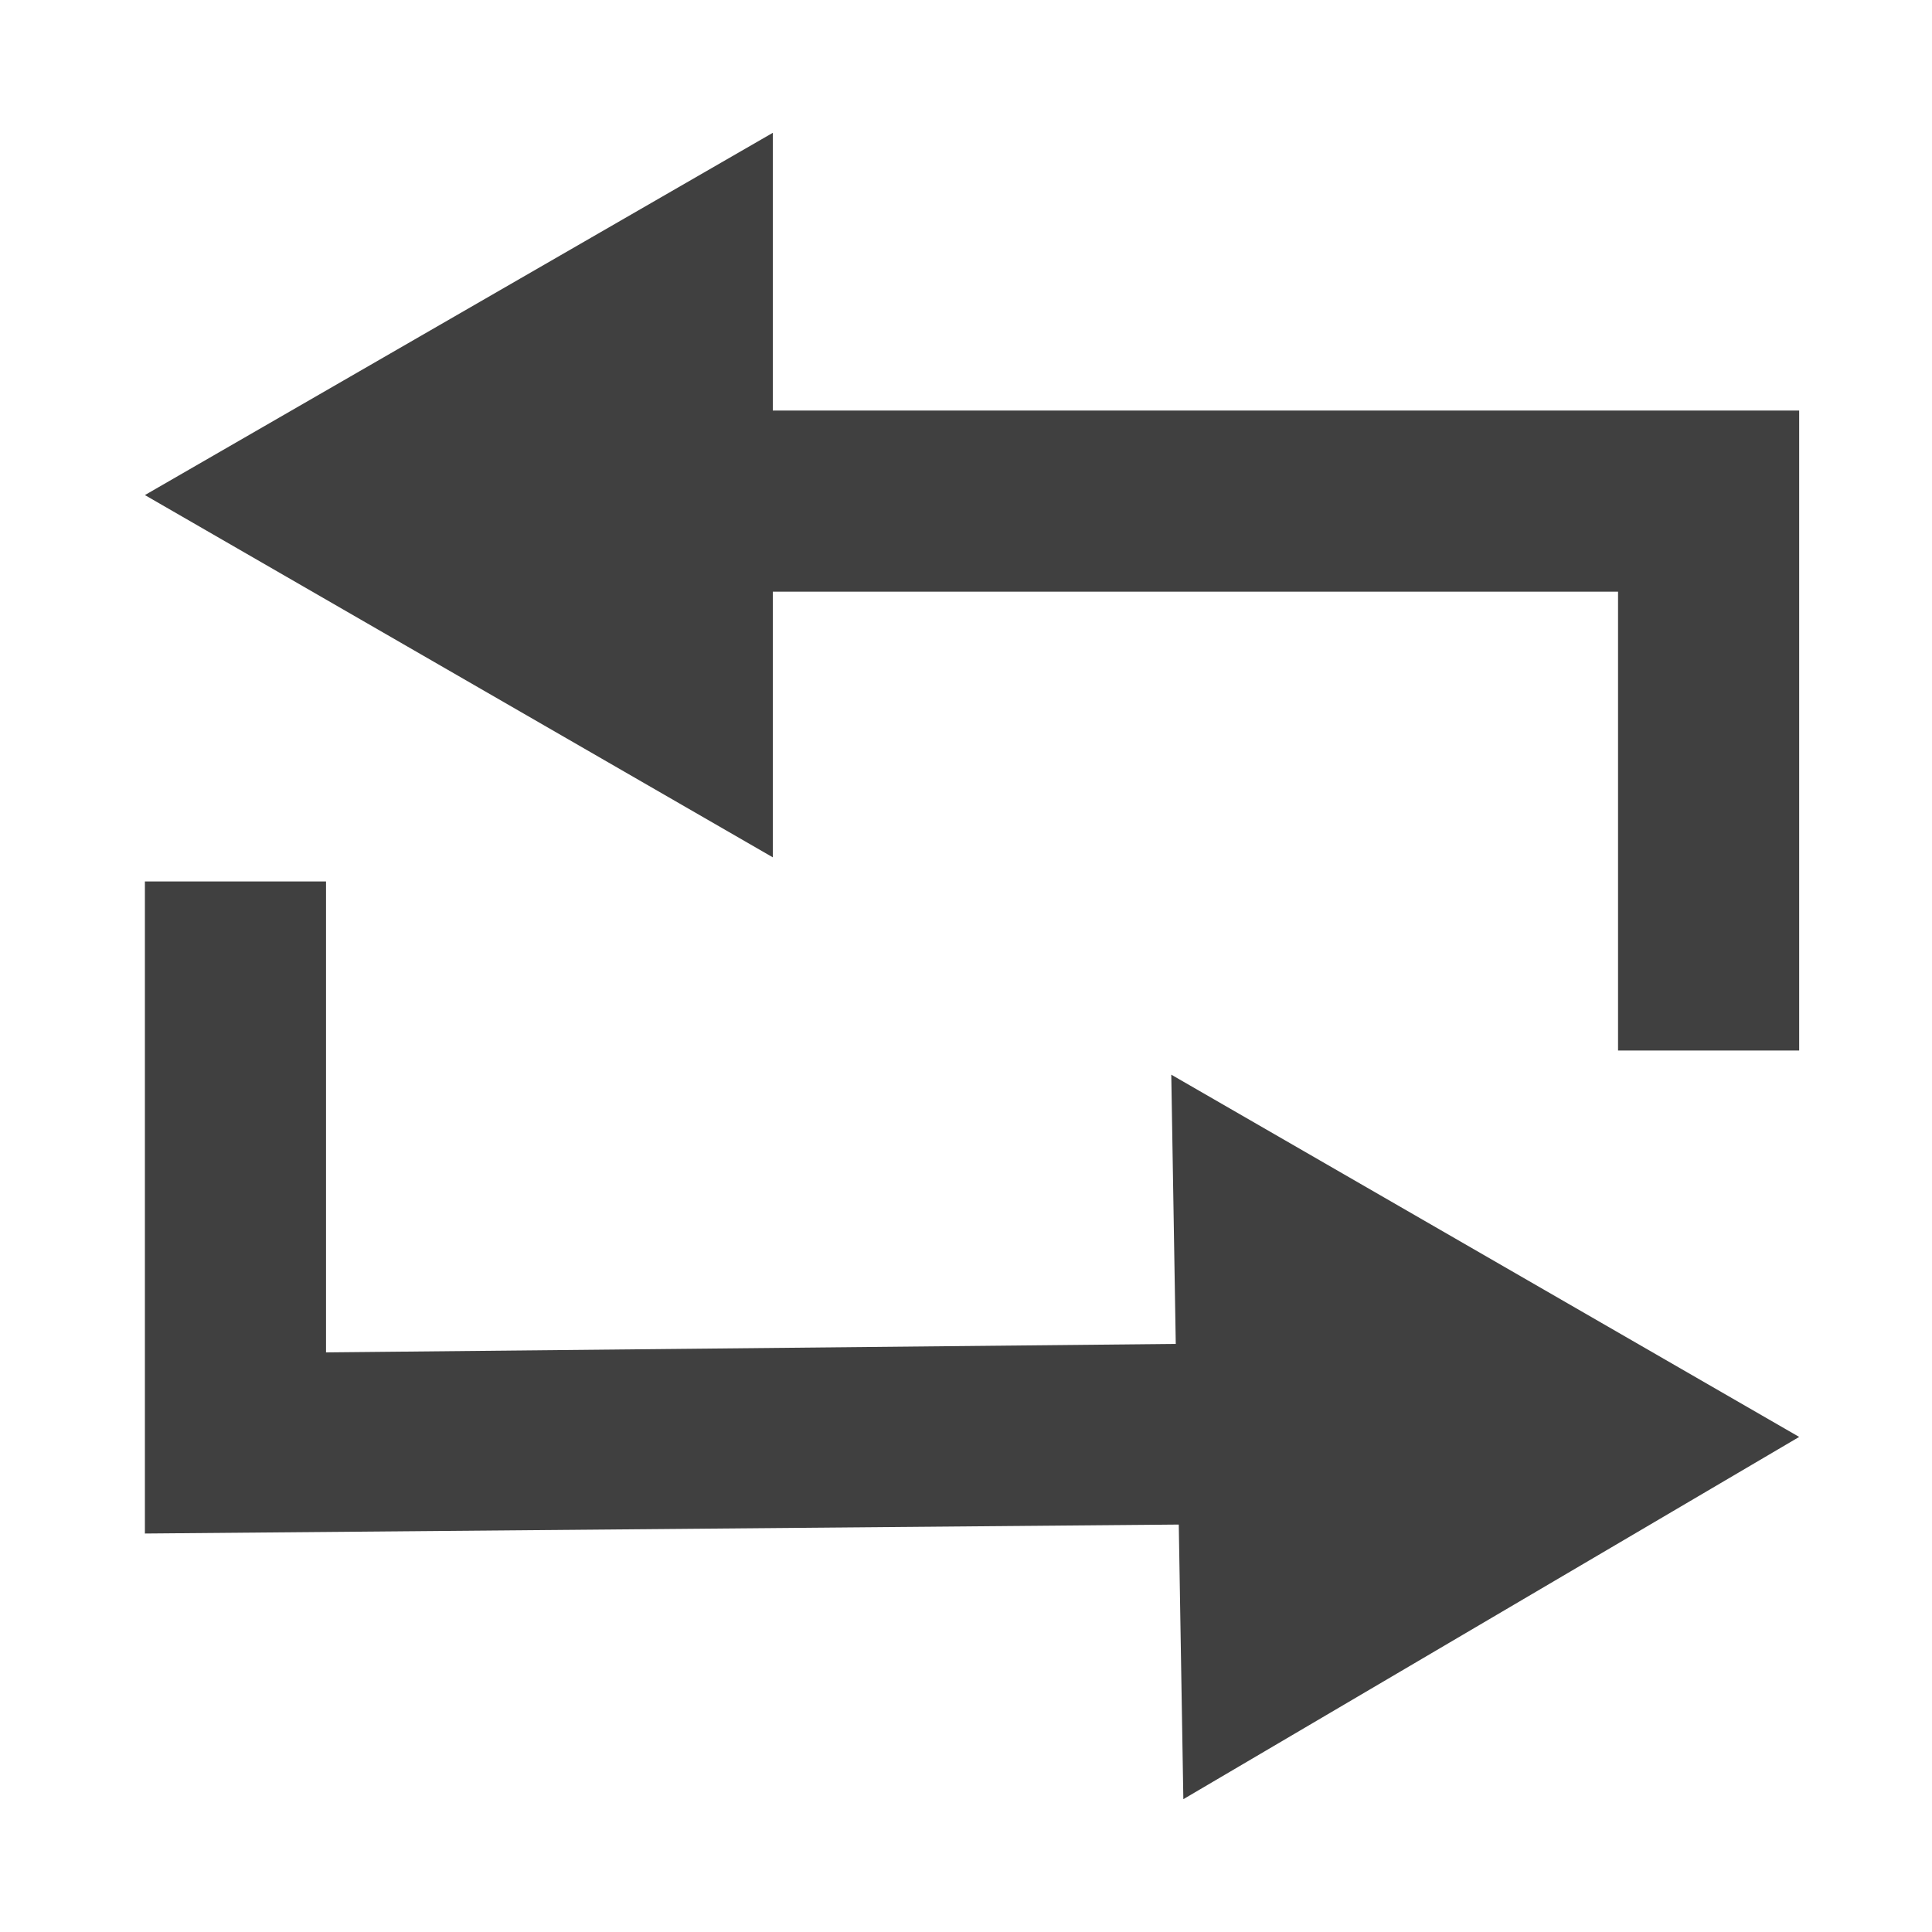 <?xml version="1.0" encoding="utf-8"?>
<!-- Generator: Adobe Illustrator 19.2.1, SVG Export Plug-In . SVG Version: 6.00 Build 0)  -->
<svg version="1.1" id="Layer_2" xmlns="http://www.w3.org/2000/svg" xmlns:xlink="http://www.w3.org/1999/xlink" x="0px" y="0px"
	 viewBox="0 0 16 16" style="enable-background:new 0 0 16 16;" xml:space="preserve">
<style type="text/css">
	.st0{fill:#404040;}
</style>
<polygon class="st0" points="13.4,8.7 13.4,4.9 6.4,4.9 6.4,3.4 14.9,3.4 14.9,8.7 "/>
<g>
	<polygon class="st0" points="6.4,1.1 1.2,4.1 6.4,7.1 	"/>
</g>
<polygon class="st0" points="1.2,12.7 1.2,7.3 2.7,7.3 2.7,11.2 12.7,11.1 12.7,12.6 "/>
<g>
	<polygon class="st0" points="9.8,14.9 14.9,11.9 9.7,8.9 	"/>
</g>
</svg>
